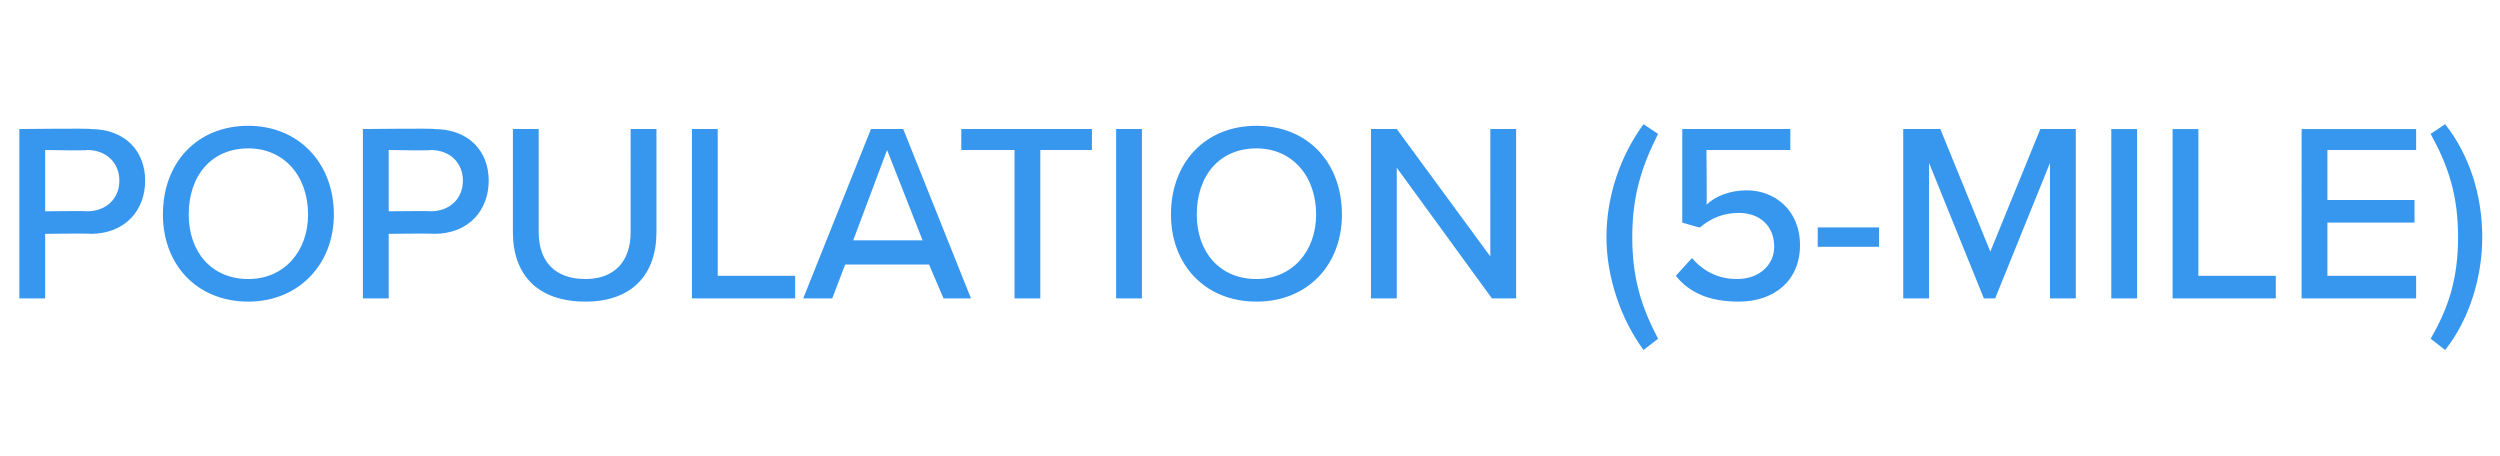 <?xml version="1.0" standalone="no"?><!DOCTYPE svg PUBLIC "-//W3C//DTD SVG 1.1//EN" "http://www.w3.org/Graphics/SVG/1.1/DTD/svg11.dtd"><svg xmlns="http://www.w3.org/2000/svg" version="1.1" width="155px" height="28.3px" viewBox="0 -6 155 28.3" style="top:-6px"><desc>POPULATION (5-MILE)</desc><defs/><g id="Polygon294006"><path d="m1.2 2s4.44-.05 4.4 0C7.8 2 9 3.4 9 5.2C9 7 7.8 8.5 5.6 8.5c.04-.04-2.8 0-2.8 0v4H1.2V2zm4.2 1.3c.03.05-2.6 0-2.6 0v3.8s2.63-.03 2.6 0c1.2 0 2-.8 2-1.9c0-1.1-.8-1.9-2-1.9zm10-1.5c3.1 0 5.3 2.3 5.3 5.5c0 3.1-2.2 5.4-5.3 5.4c-3.2 0-5.3-2.3-5.3-5.4c0-3.2 2.1-5.5 5.3-5.5zm0 1.4c-2.3 0-3.7 1.7-3.7 4.1c0 2.3 1.4 4 3.7 4c2.2 0 3.7-1.7 3.7-4c0-2.4-1.5-4.1-3.7-4.1zM22.5 2s4.45-.05 4.4 0c2.2 0 3.4 1.4 3.4 3.2c0 1.8-1.2 3.3-3.4 3.3c.05-.04-2.8 0-2.8 0v4h-1.6V2zm4.2 1.3c.04.05-2.6 0-2.6 0v3.8s2.64-.03 2.6 0c1.2 0 2-.8 2-1.9c0-1.1-.8-1.9-2-1.9zM31.8 2h1.6v6.4c0 1.8 1 2.9 2.9 2.9c1.8 0 2.8-1.1 2.8-2.9V2h1.6v6.4c0 2.6-1.5 4.3-4.4 4.3c-3 0-4.5-1.7-4.5-4.3V2zm11.1 0h1.6v9.1h4.8v1.4h-6.4V2zm14.7 8.4h-5.2l-.8 2.1h-1.8L54 2h2l4.2 10.5h-1.7l-.9-2.1zm-4.7-1.5h4.3L55 3.3l-2.1 5.6zm10-5.6h-3.3V2h8.1v1.3h-3.2v9.2h-1.6V3.3zM69.2 2h1.6v10.5h-1.6V2zm8.7-.2c3.2 0 5.3 2.3 5.3 5.5c0 3.1-2.1 5.4-5.3 5.4c-3.2 0-5.3-2.3-5.3-5.4c0-3.2 2.1-5.5 5.3-5.5zm0 1.4c-2.3 0-3.7 1.7-3.7 4.1c0 2.3 1.4 4 3.7 4c2.2 0 3.7-1.7 3.7-4c0-2.4-1.5-4.1-3.7-4.1zm8.7 1.2v8.1H85V2h1.6l5.8 7.9V2h1.6v10.5h-1.5l-5.9-8.1zm13 4.3c0-2.6.9-5.1 2.3-7l.9.6c-1 2-1.6 3.8-1.6 6.4c0 2.6.6 4.4 1.6 6.3l-.9.7c-1.4-1.9-2.3-4.5-2.3-7zm5.3 1.3c.7.8 1.6 1.3 2.8 1.3c1.4 0 2.3-.9 2.3-2c0-1.3-.9-2.1-2.2-2.1c-.9 0-1.7.3-2.4.9c-.01.03-1.1-.3-1.1-.3V2h6.7v1.3h-5.2s.04 3.43 0 3.4c.5-.5 1.4-.9 2.5-.9c1.7 0 3.3 1.2 3.3 3.4c0 2.2-1.6 3.5-3.8 3.5c-1.9 0-3.1-.6-3.9-1.6l1-1.1zm7.8-1.9h3.8v1.2h-3.8V8.1zm14.4-4l-3.4 8.4h-.7l-3.4-8.4v8.4H118V2h2.3l3.1 7.6l3.1-7.6h2.2v10.5h-1.6V4.1zm3.8-2.1h1.6v10.5h-1.6V2zm3.8 0h1.6v9.1h4.8v1.4h-6.4V2zm8 0h7.1v1.3h-5.5v3.1h5.4v1.4h-5.4v3.3h5.5v1.4h-7.1V2zm8 .3l.9-.6c1.5 1.9 2.3 4.4 2.3 7c0 2.5-.8 5.1-2.3 7l-.9-.7c1.1-1.9 1.7-3.7 1.7-6.3c0-2.6-.6-4.4-1.7-6.4z" stroke="none" fill="#3797ef"/></g></svg>